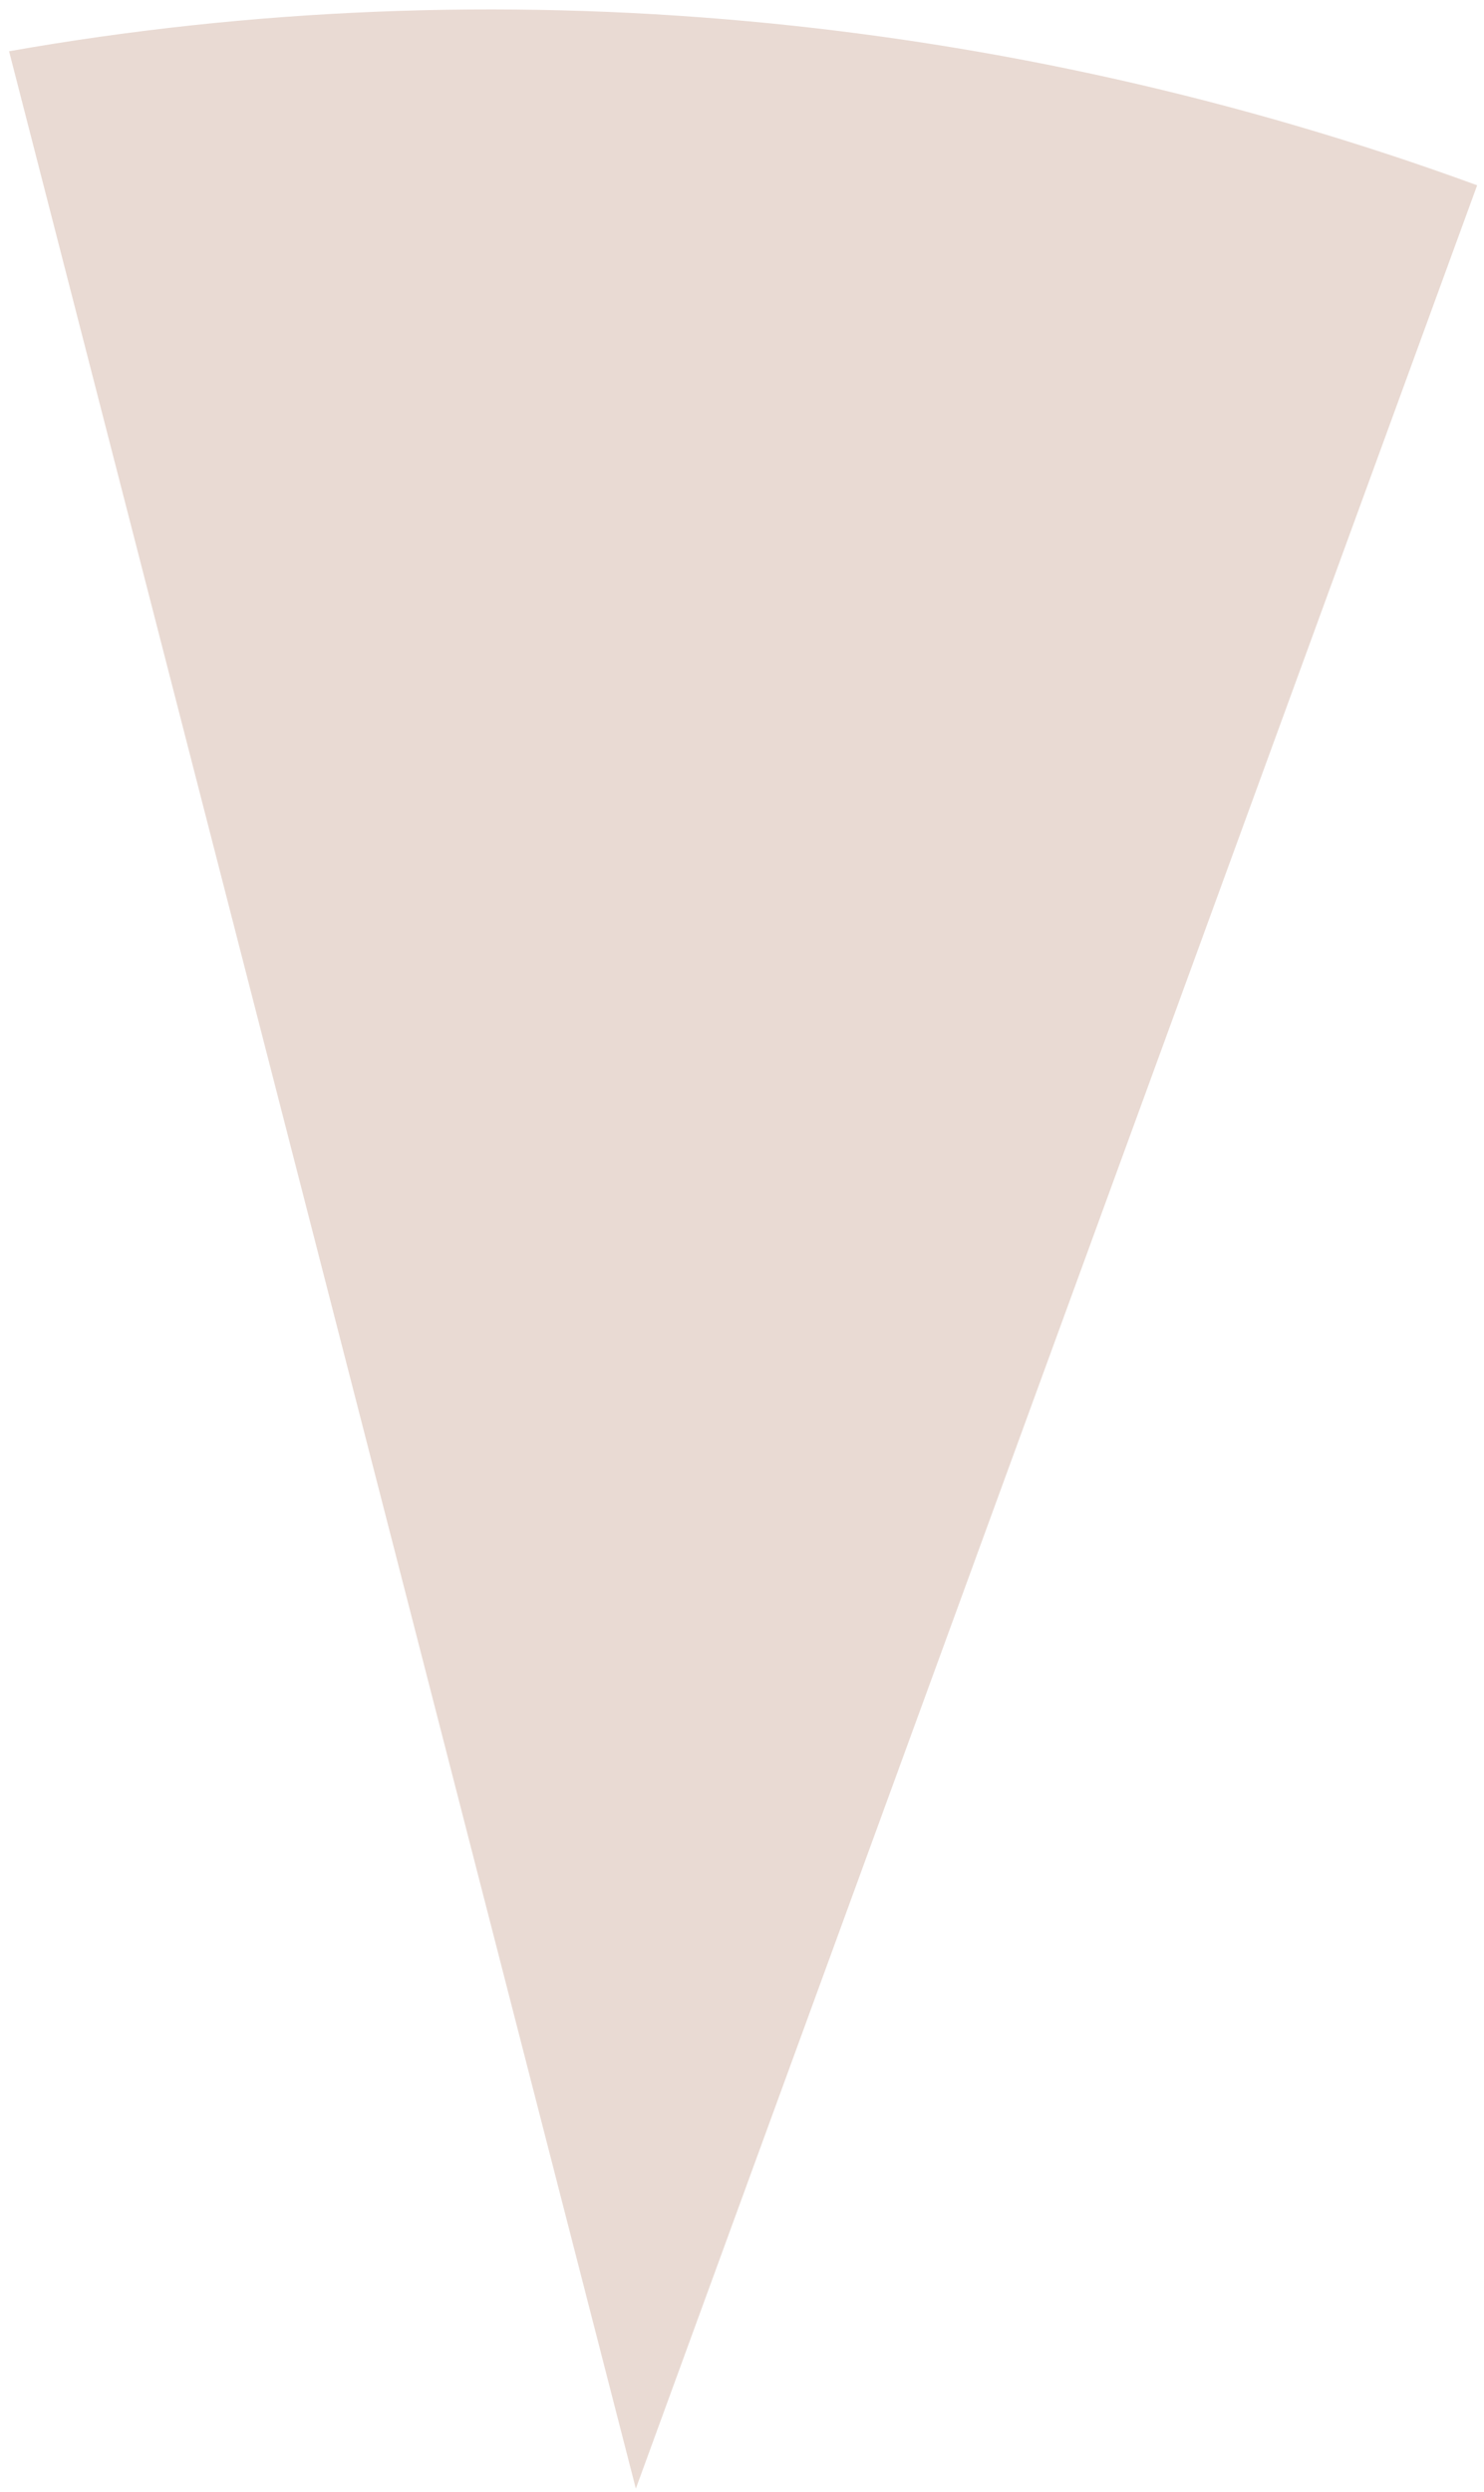 <svg width="140" height="235" viewBox="0 0 140 235" fill="none" xmlns="http://www.w3.org/2000/svg">
<path d="M139.355 17.47C94.667 1.139 46.649 -3.242 0.856 4.833L59.984 234.658L139.355 17.47Z" fill="#E9DAD3"/>
</svg>
